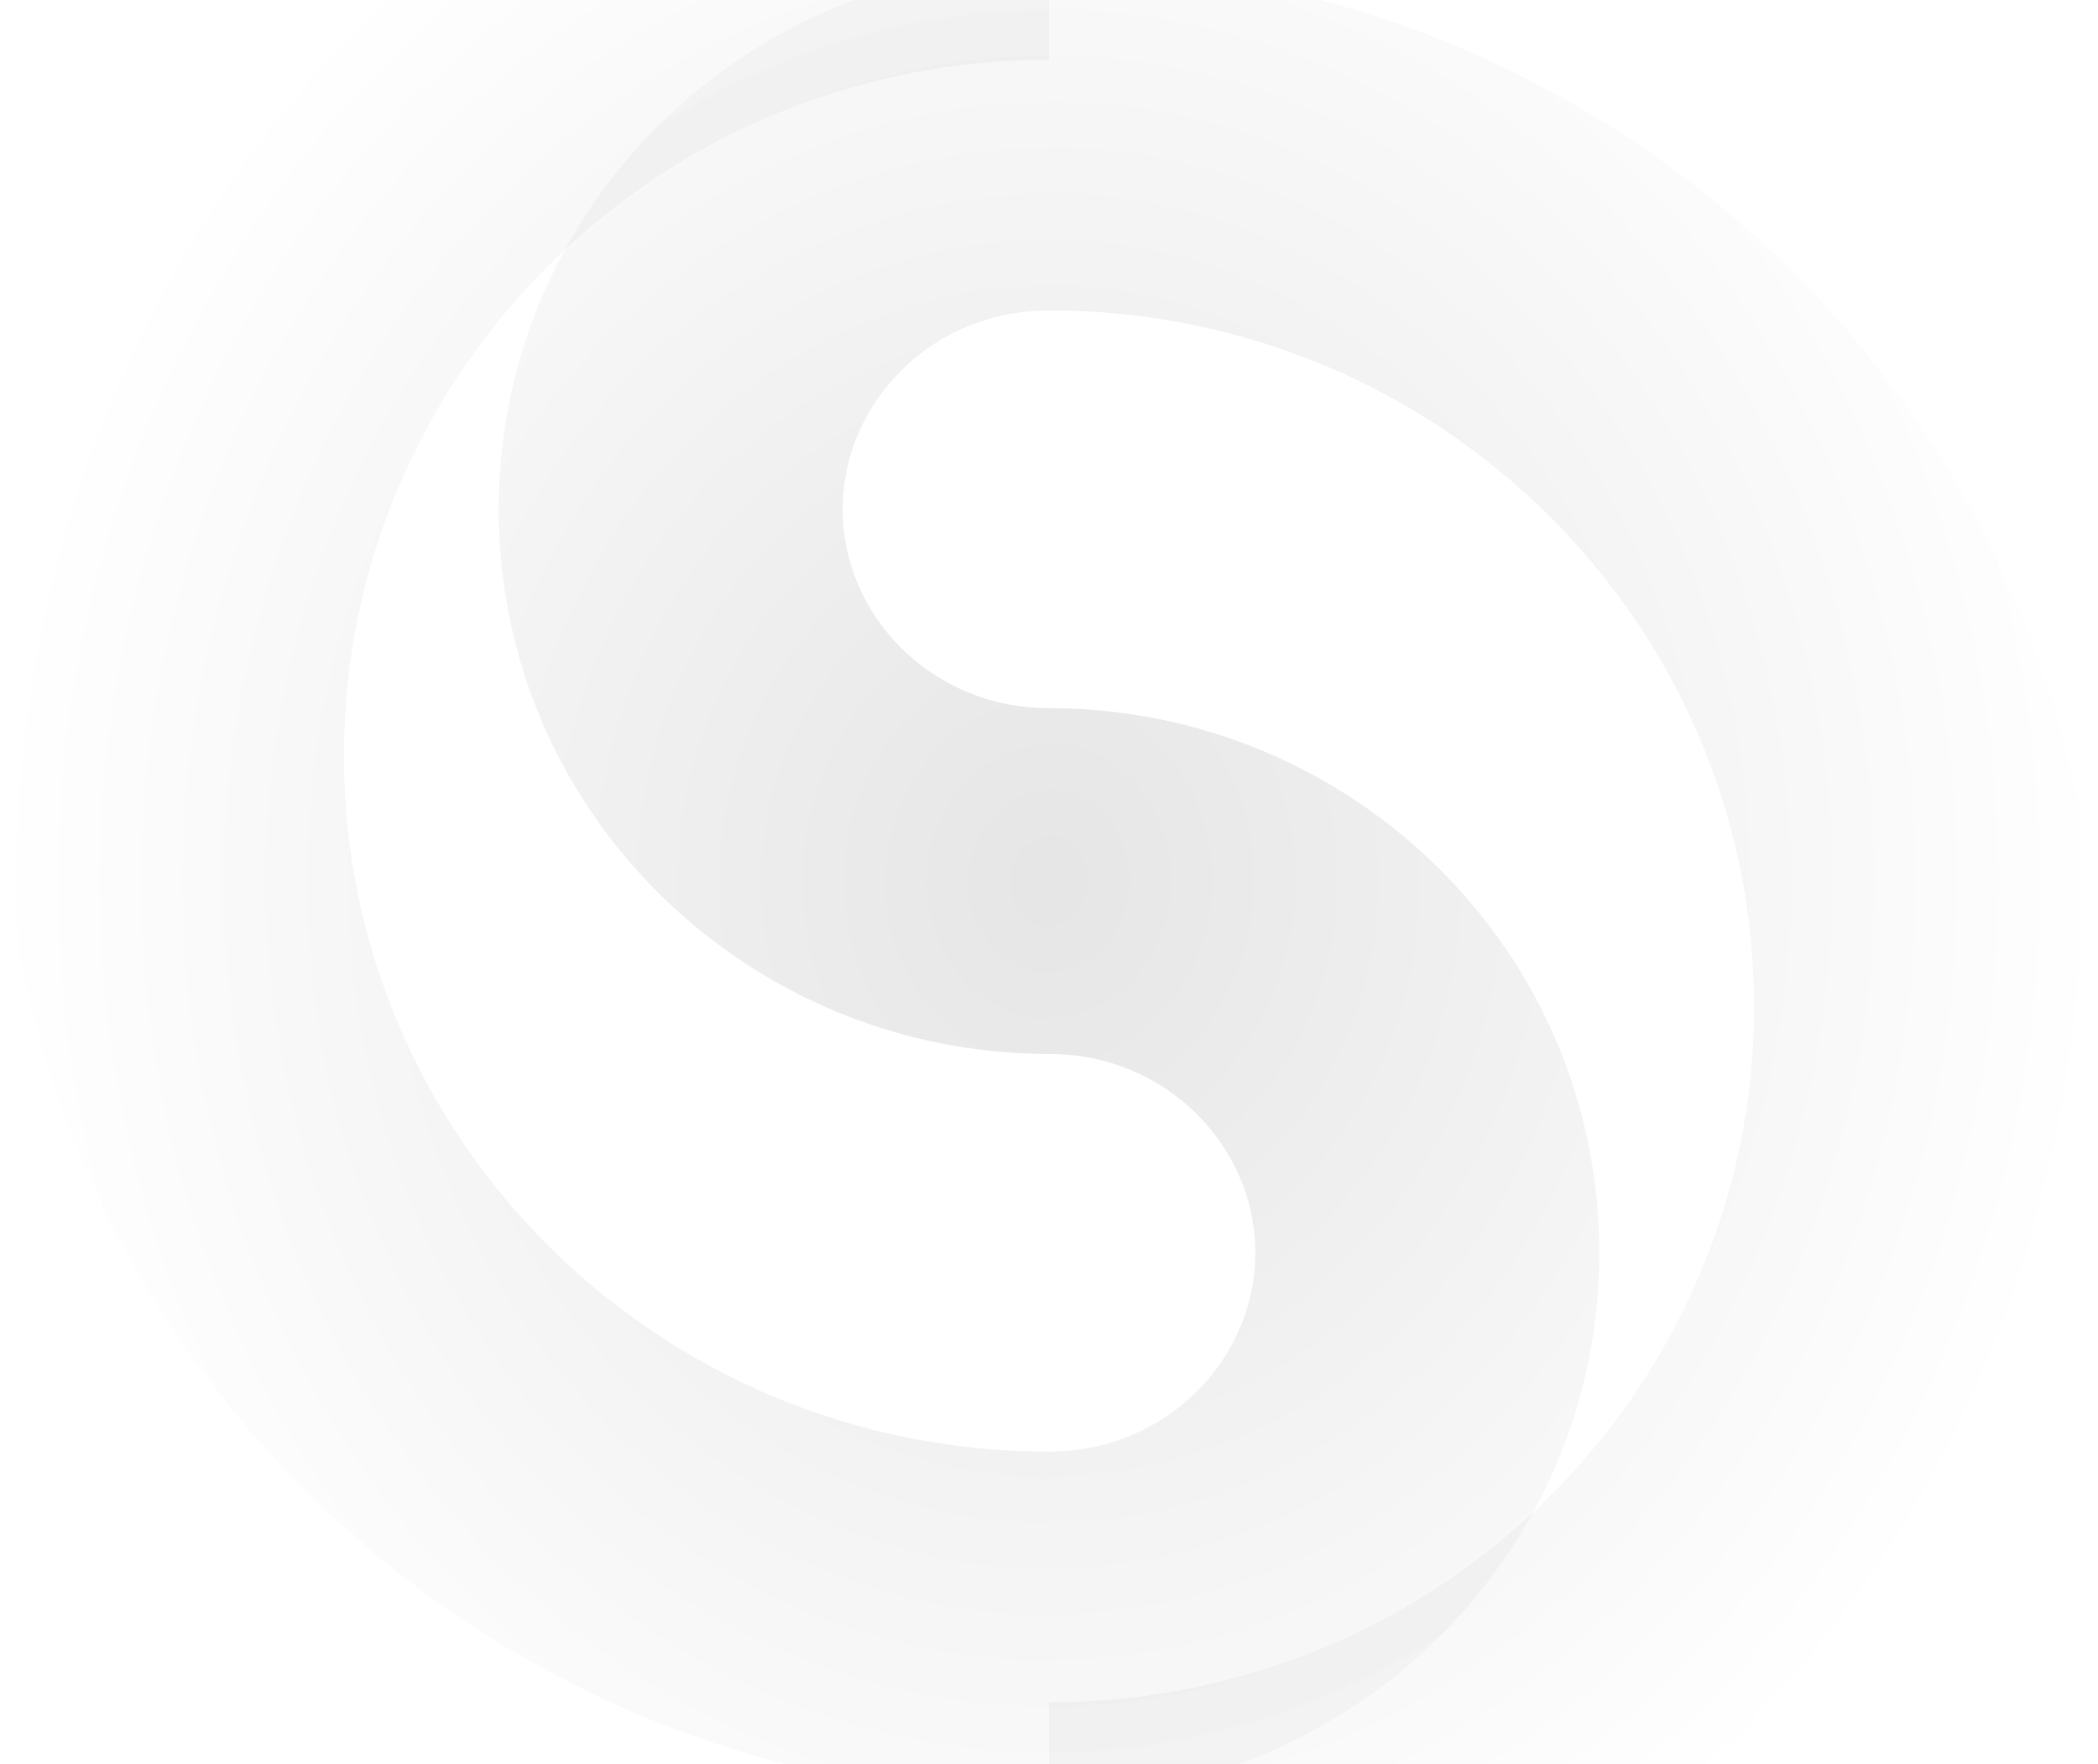 <svg width="968" height="814" viewBox="0 0 968 814" fill="none" xmlns="http://www.w3.org/2000/svg">
<g style="mix-blend-mode:overlay">
<path fill-rule="evenodd" clip-rule="evenodd" d="M484 143.233C429.686 143.233 388.787 186.028 388.787 234.978C388.787 283.928 429.686 326.722 484 326.722V486.278C345.503 486.278 230.098 375.486 230.098 234.978C230.098 94.47 345.503 -16.322 484 -16.322V143.233Z" fill="url(#paint0_radial_1382_6668)" fill-opacity="0.1"/>
<path fill-rule="evenodd" clip-rule="evenodd" d="M484 486.278C538.314 486.278 579.213 529.072 579.213 578.022C579.213 626.972 538.314 669.767 484 669.767V829.322C622.497 829.322 737.902 718.53 737.902 578.022C737.902 437.514 622.497 326.722 484 326.722V486.278Z" fill="url(#paint1_radial_1382_6668)" fill-opacity="0.1"/>
<path fill-rule="evenodd" clip-rule="evenodd" d="M484 27.556C303.223 27.556 158.689 172.43 158.689 348.661C158.689 524.893 303.223 669.767 484 669.767V829.322C217.807 829.322 0 615.233 0 348.661C0 82.089 217.807 -132 484 -132V27.556Z" fill="url(#paint2_radial_1382_6668)" fill-opacity="0.1"/>
<path fill-rule="evenodd" clip-rule="evenodd" d="M484 785.444C664.777 785.444 809.312 640.57 809.312 464.339C809.312 288.107 664.777 143.233 484 143.233V-16.322C750.193 -16.322 968 197.767 968 464.339C968 730.911 750.193 945 484 945V785.444Z" fill="url(#paint3_radial_1382_6668)" fill-opacity="0.1"/>
</g>
<defs>
<radialGradient id="paint0_radial_1382_6668" cx="0" cy="0" r="1" gradientUnits="userSpaceOnUse" gradientTransform="translate(484 406.5) rotate(90) scale(538.5 484)">
<stop/>
<stop offset="1" stop-opacity="0"/>
</radialGradient>
<radialGradient id="paint1_radial_1382_6668" cx="0" cy="0" r="1" gradientUnits="userSpaceOnUse" gradientTransform="translate(484 406.5) rotate(90) scale(538.5 484)">
<stop/>
<stop offset="1" stop-opacity="0"/>
</radialGradient>
<radialGradient id="paint2_radial_1382_6668" cx="0" cy="0" r="1" gradientUnits="userSpaceOnUse" gradientTransform="translate(484 406.5) rotate(90) scale(538.5 484)">
<stop/>
<stop offset="1" stop-opacity="0"/>
</radialGradient>
<radialGradient id="paint3_radial_1382_6668" cx="0" cy="0" r="1" gradientUnits="userSpaceOnUse" gradientTransform="translate(484 406.5) rotate(90) scale(538.5 484)">
<stop/>
<stop offset="1" stop-opacity="0"/>
</radialGradient>
</defs>
</svg>
